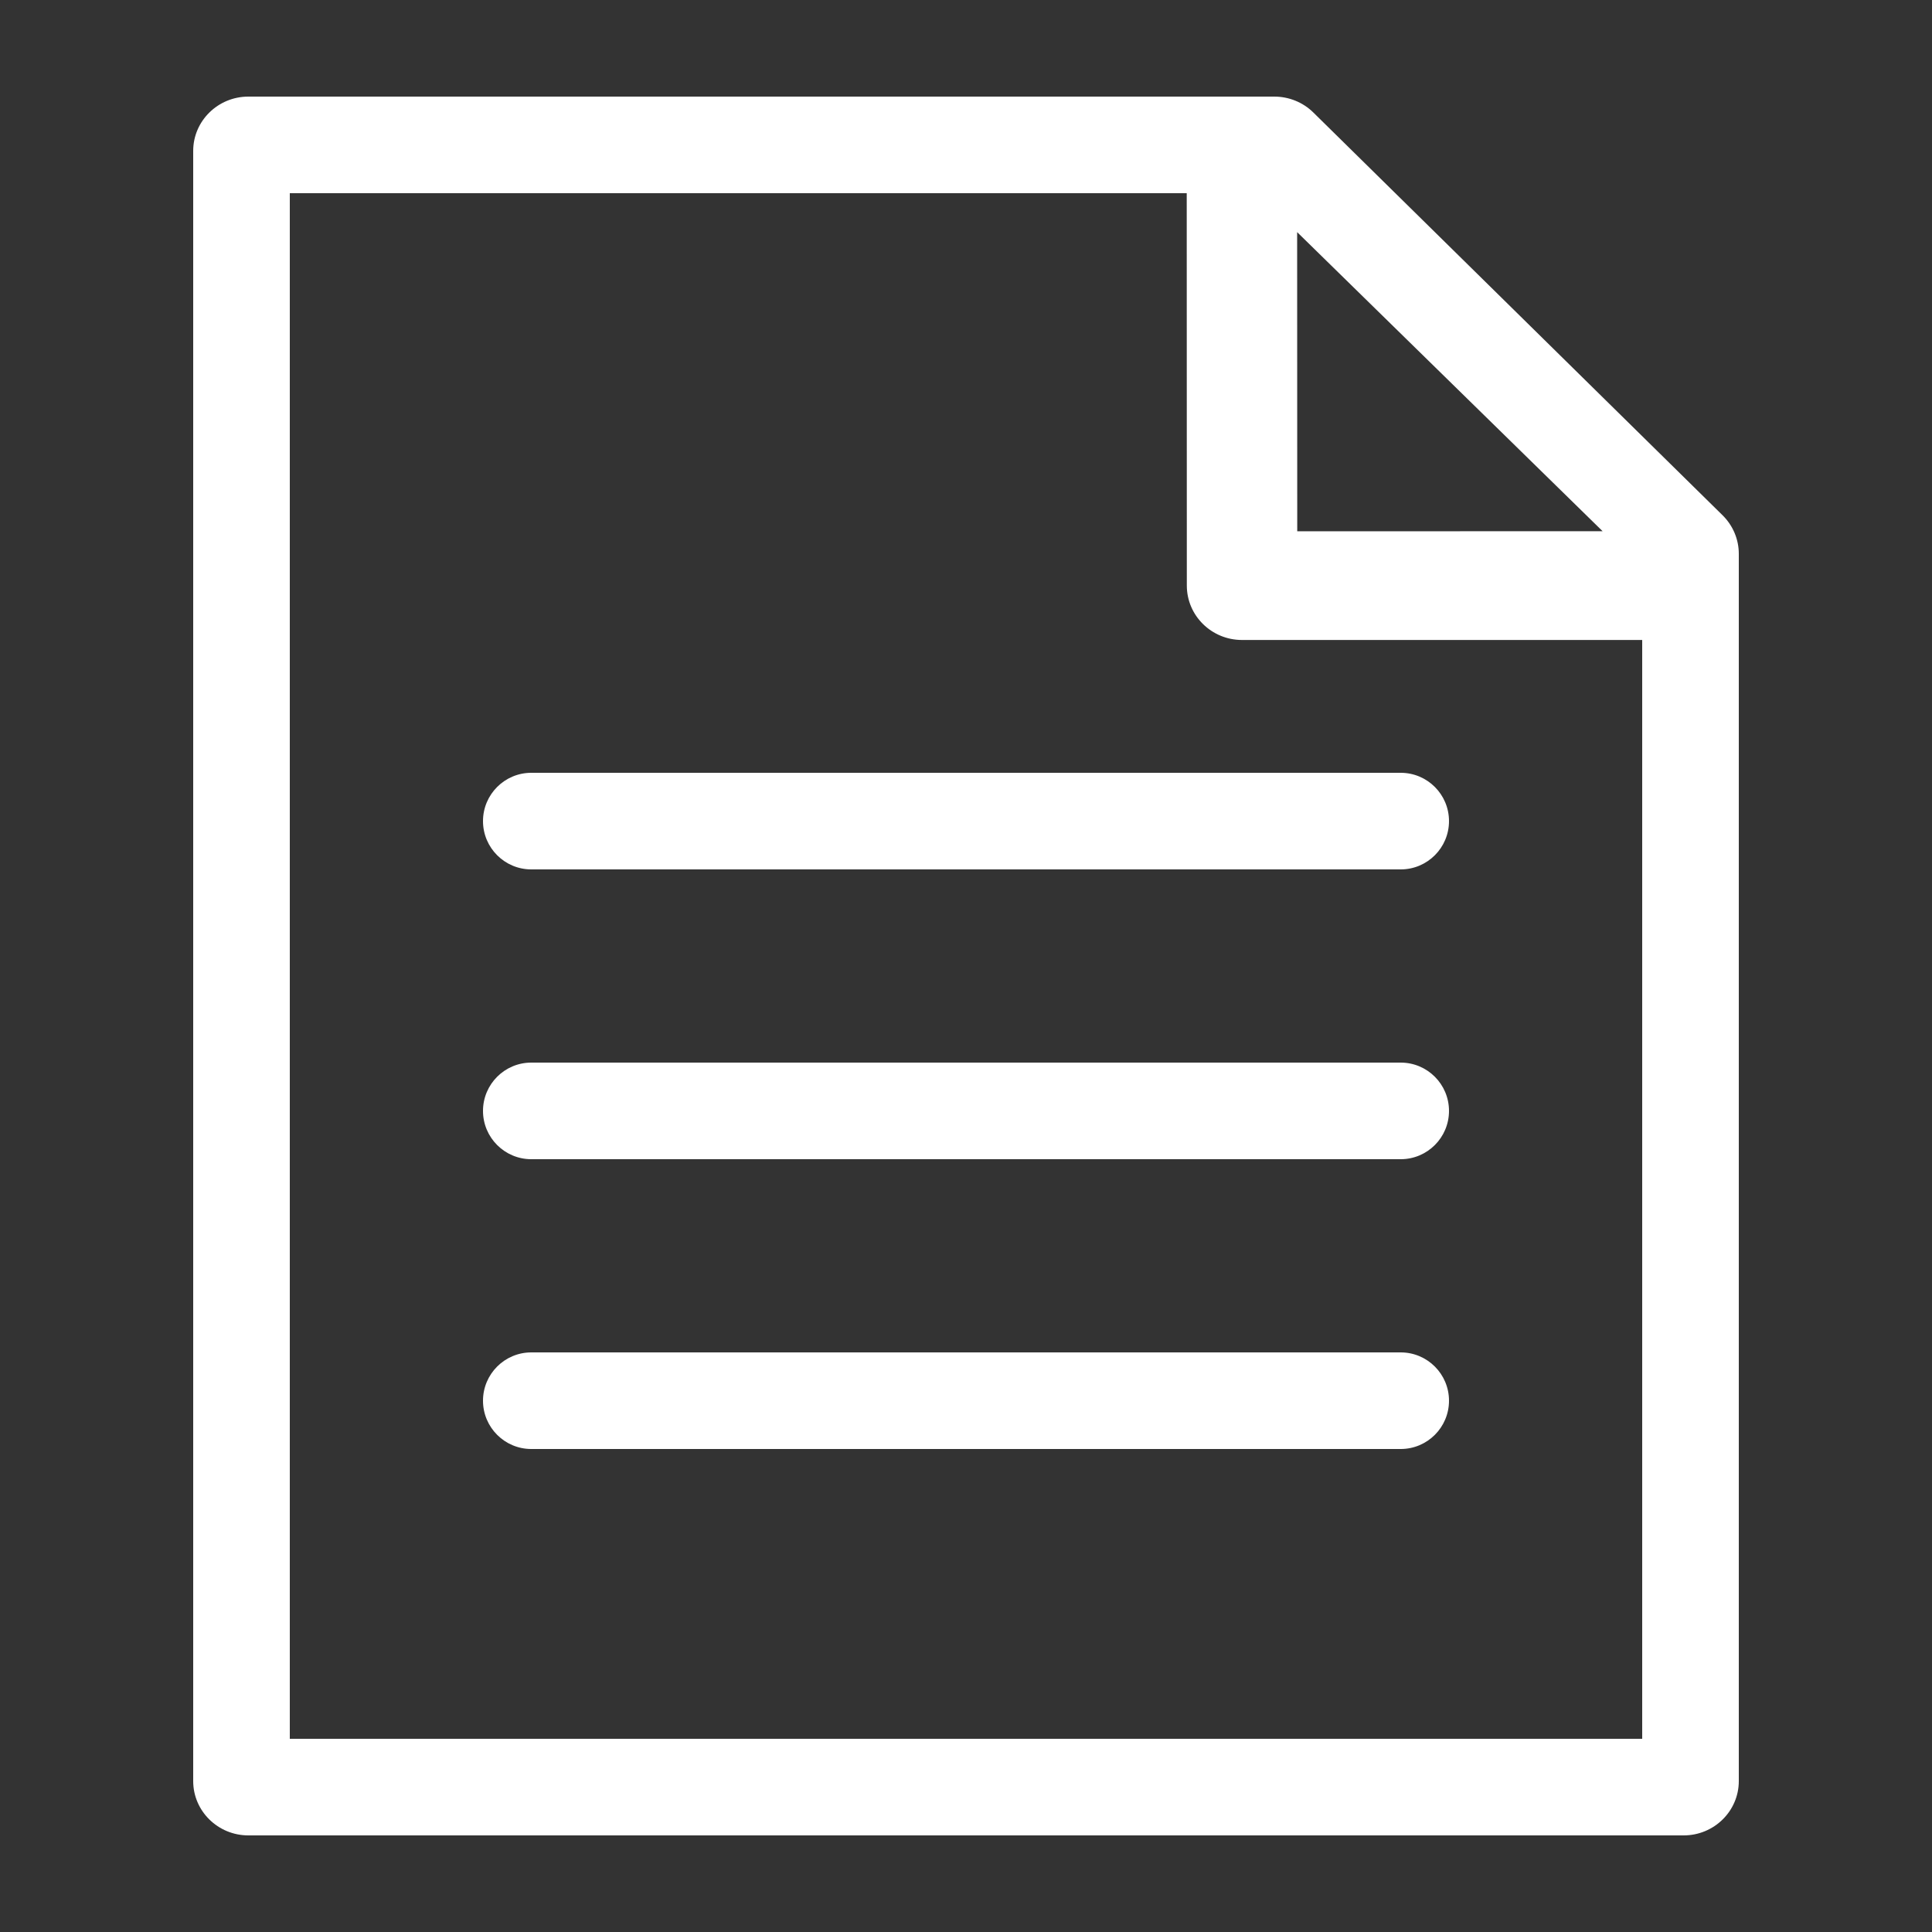 <?xml version="1.0" encoding="UTF-8"?><svg version="1.1" width="20px" height="20px" viewBox="0 0 20.0 20.0" xmlns="http://www.w3.org/2000/svg" xmlns:xlink="http://www.w3.org/1999/xlink"><rect x="0" y="0" width="20.0" height="20.0" fill="#333333" stroke="none"/><defs><clipPath id="i0"><path d="M11.192,0 C11.343,0 11.489,0.059 11.596,0.165 L15.833,4.335 C15.94,4.441 16,4.584 16,4.733 L16,17.438 C16,17.748 15.744,18 15.429,18 L0.571,18 C0.256,18 0,17.748 0,17.438 L0,0.562 C0,0.252 0.256,0 0.571,0 L11.192,0 Z M10.285,1 L1,1 L1,17 L15,17 L15,5.625 L10.857,5.625 C10.542,5.625 10.286,5.373 10.286,5.062 L10.285,1 Z M12.5,13 C12.776,13 13,13.224 13,13.5 C13,13.776 12.776,14 12.5,14 L3.5,14 C3.224,14 3,13.776 3,13.5 C3,13.224 3.224,13 3.5,13 L12.5,13 Z M12.5,10 C12.776,10 13,10.224 13,10.5 C13,10.776 12.776,11 12.5,11 L3.5,11 C3.224,11 3,10.776 3,10.5 C3,10.224 3.224,10 3.5,10 L12.5,10 Z M12.5,7 C12.776,7 13,7.224 13,7.5 C13,7.776 12.776,8 12.5,8 L3.5,8 C3.224,8 3,7.776 3,7.5 C3,7.224 3.224,7 3.5,7 L12.5,7 Z M11.428,1.403 L11.429,4.5 L14.59,4.499 L11.428,1.403 Z"></path></clipPath></defs><g transform="translate(2.0 1.0)"><g clip-path="url(#i0)"><polygon points="0,0 16,0 16,18 0,18 0,0" stroke="none" fill="#FFFFFF"></polygon></g></g></svg>